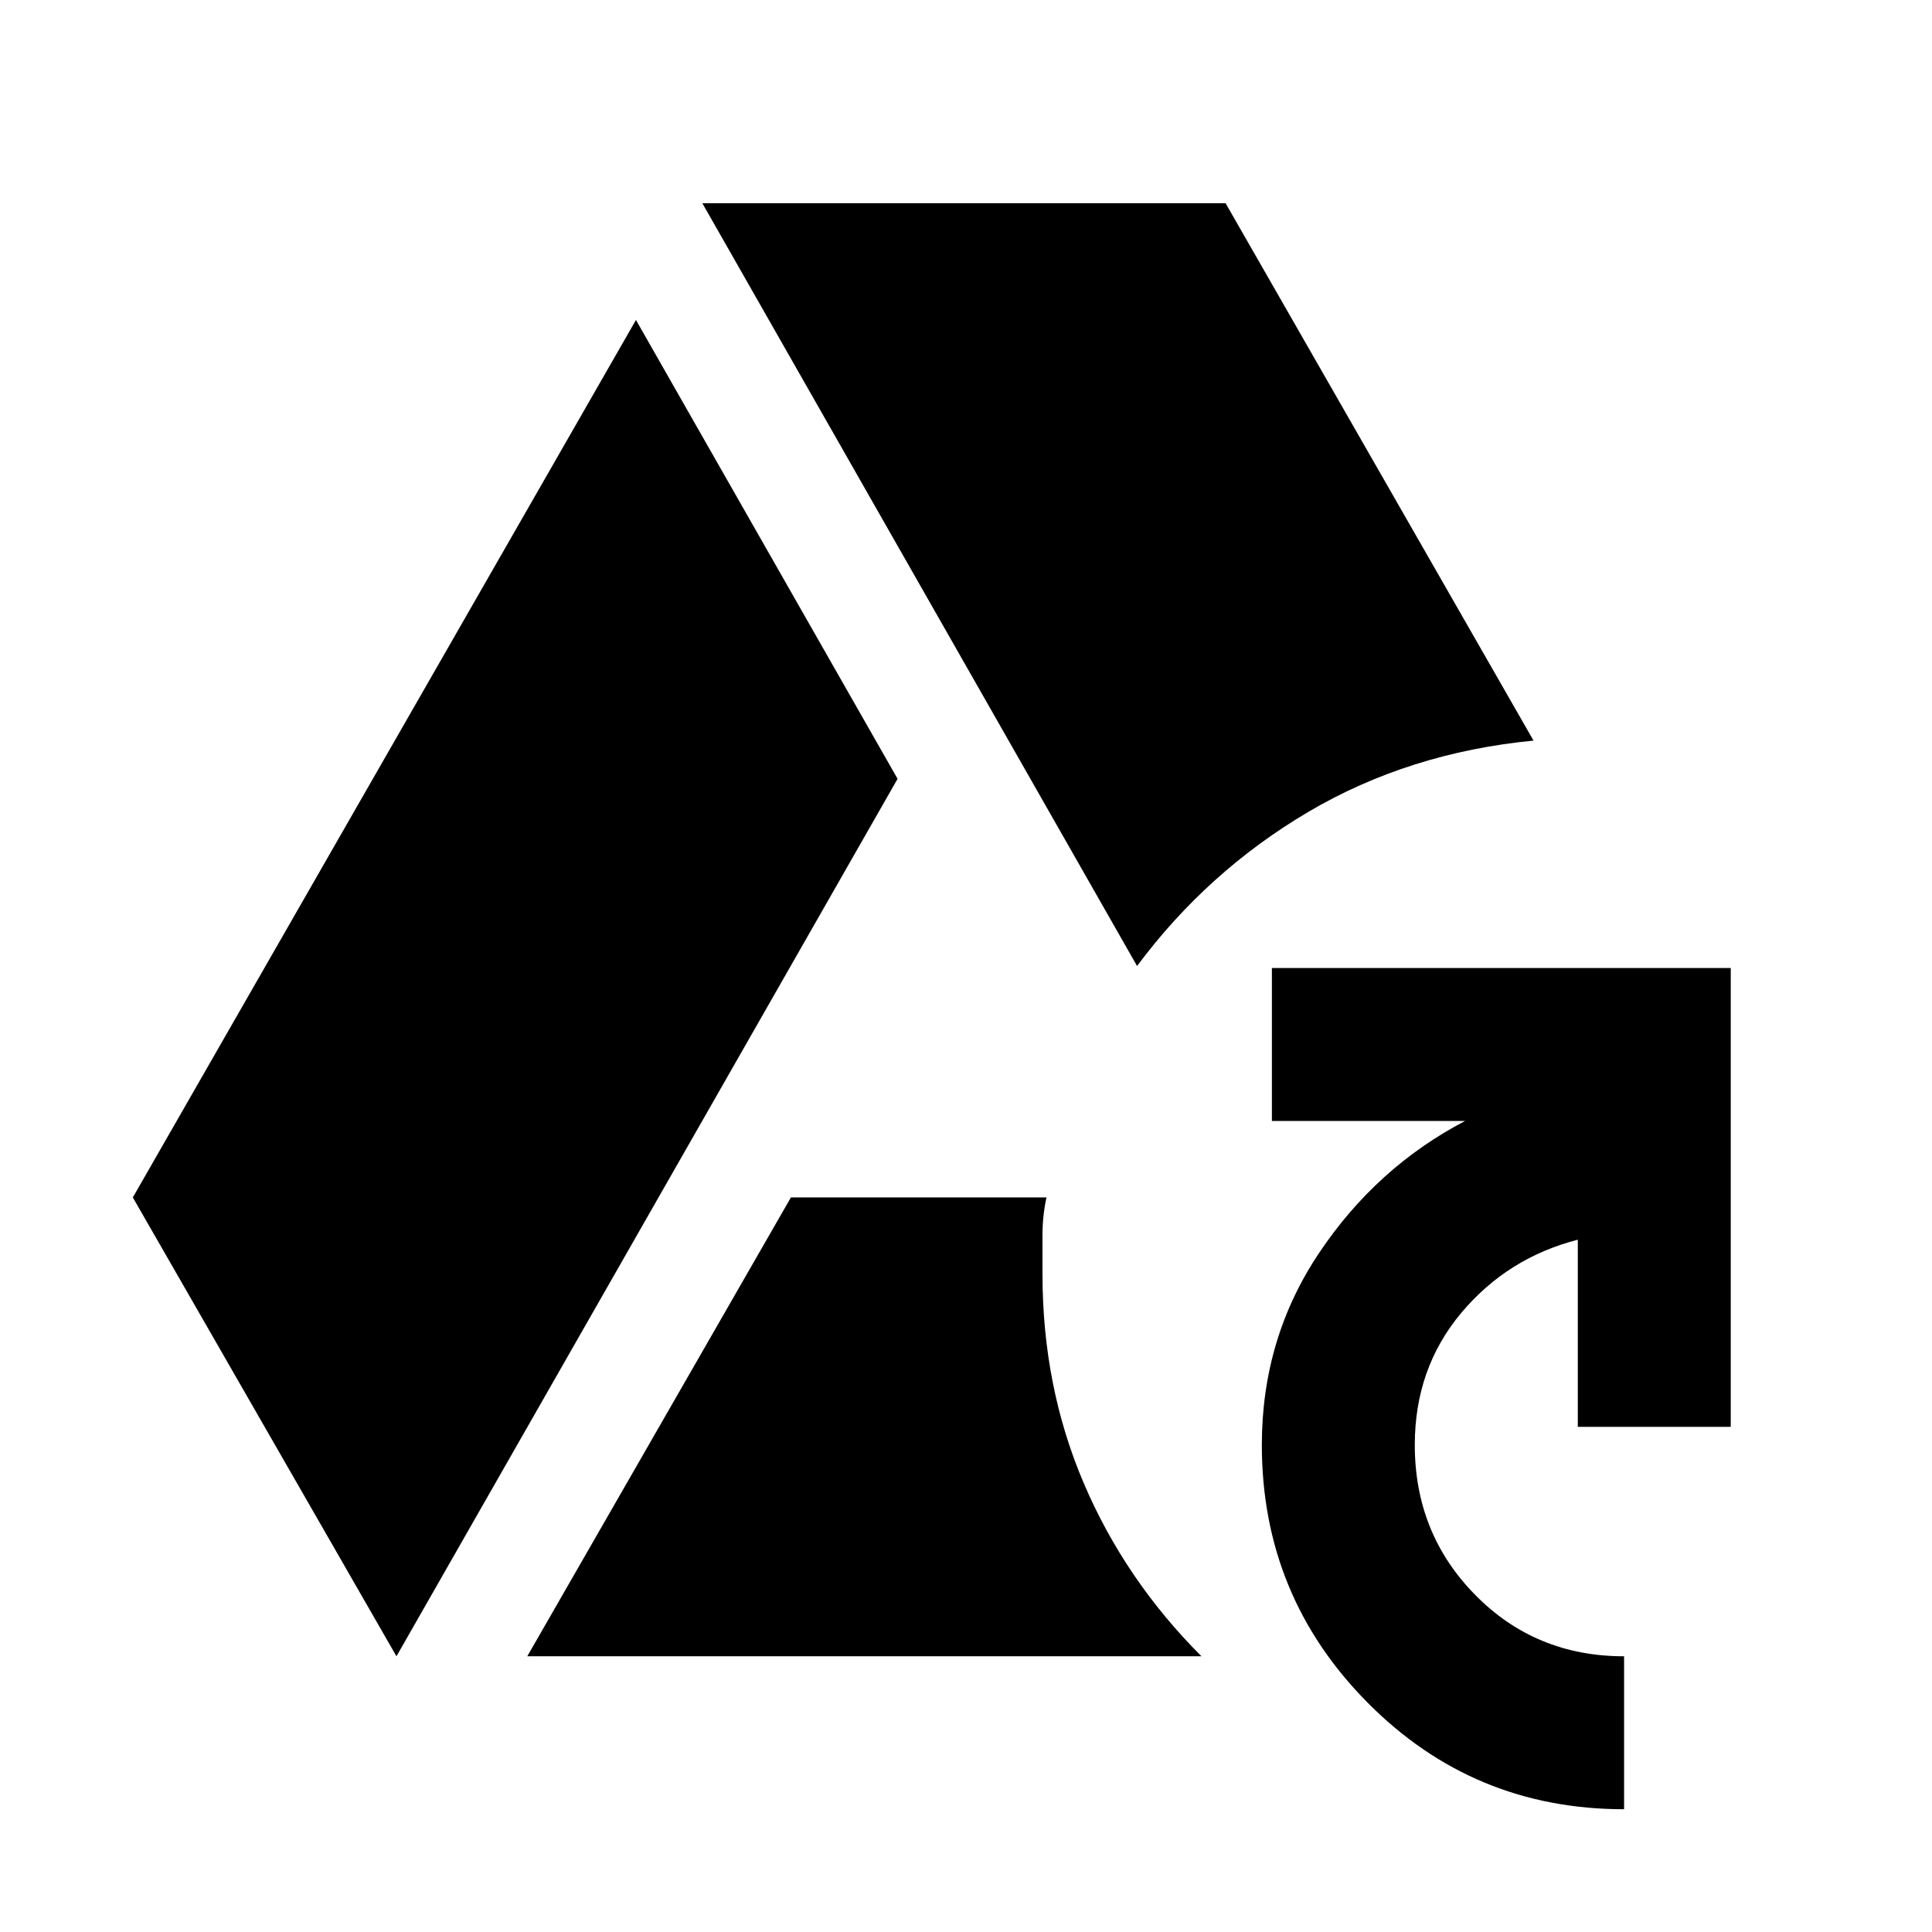 <svg xmlns="http://www.w3.org/2000/svg" height="24" width="24"><path d="M4.925 20.575 1.65 14.875 7.9 3.975 11.15 9.675ZM6.55 20.575 9.825 14.875H13Q12.95 15.1 12.95 15.35Q12.95 15.6 12.95 15.825Q12.95 17.225 13.463 18.425Q13.975 19.625 14.925 20.575ZM14.125 12 8.725 2.525H15.225L19.05 9.2Q17.5 9.35 16.25 10.087Q15 10.825 14.125 12ZM20.175 22.475Q18.3 22.475 16.988 21.15Q15.675 19.825 15.675 17.95Q15.675 16.625 16.388 15.562Q17.1 14.5 18.2 13.925H15.8V12.025H21.5V17.725H19.6V15.4Q18.725 15.625 18.15 16.312Q17.575 17 17.575 17.95Q17.575 19.05 18.325 19.812Q19.075 20.575 20.175 20.575Z"/></svg>